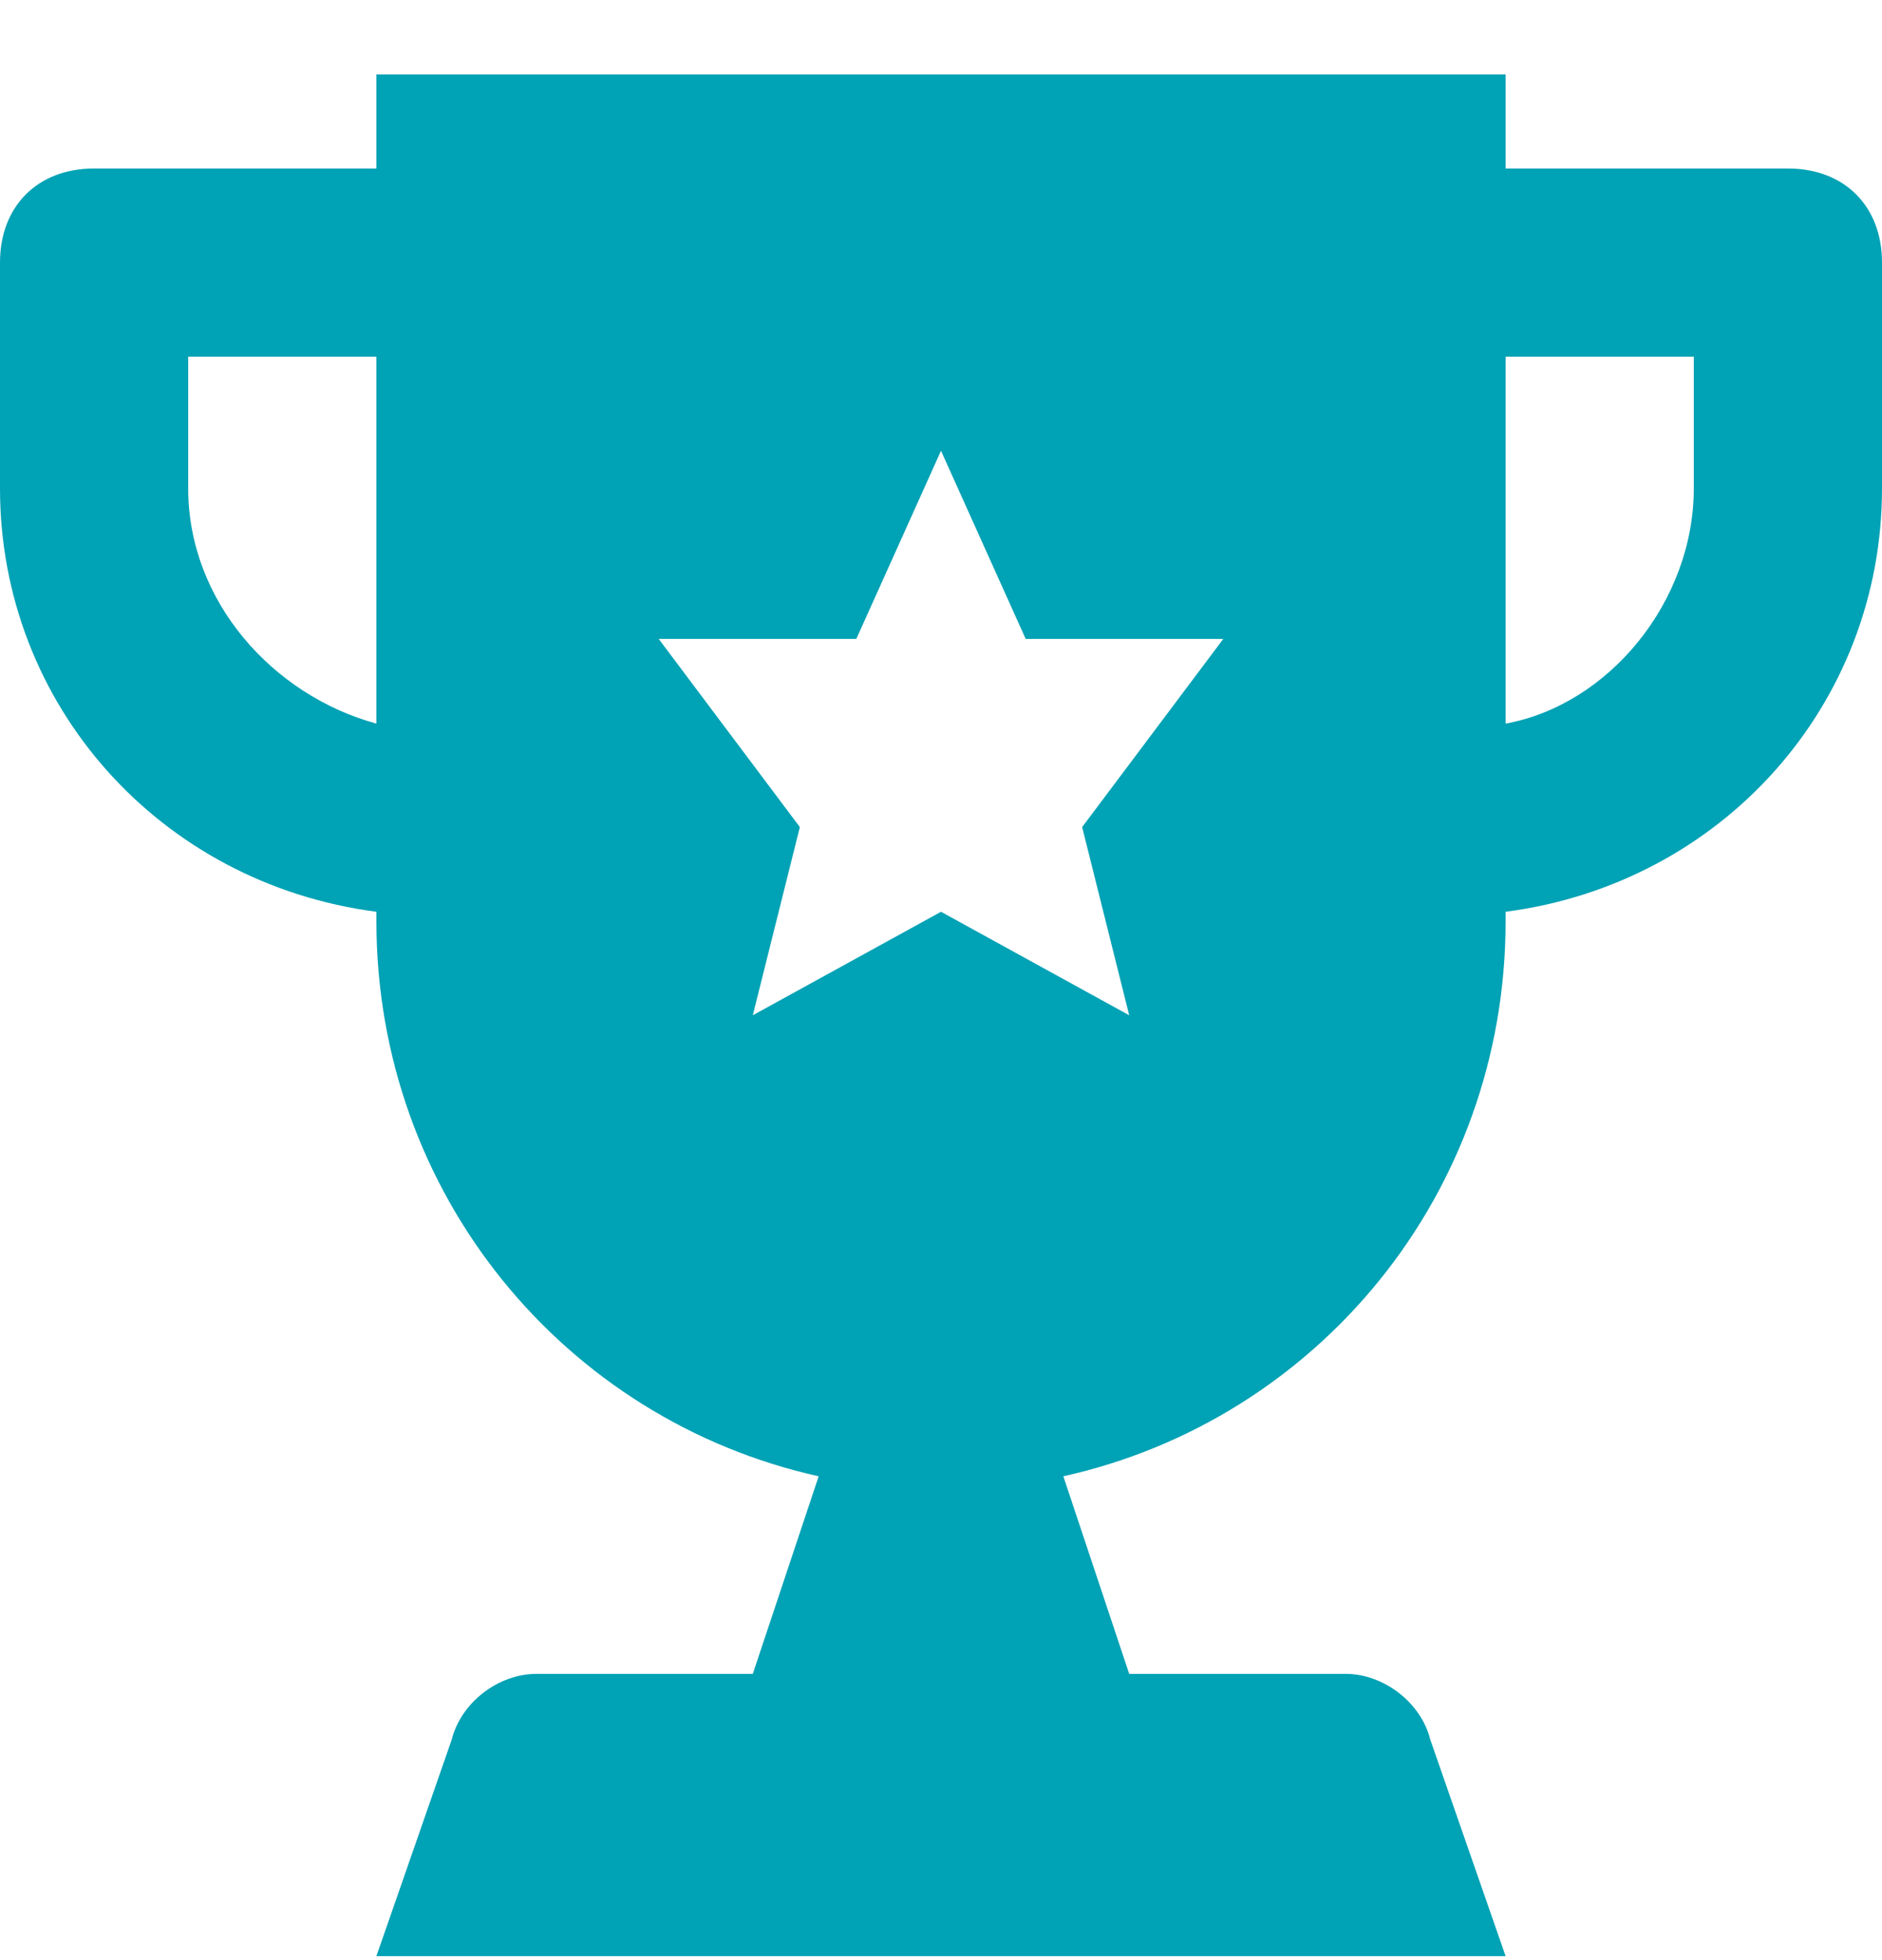 <svg width="24" height="25" viewBox="0 0 24 25" fill="none" xmlns="http://www.w3.org/2000/svg">
<path d="M22.8 2.149H19.2V0.949H4.8V2.149H1.2C0.48 2.149 0 2.629 0 3.349V6.229C0 8.989 2.04 11.269 4.8 11.629V11.749C4.8 15.229 7.2 18.109 10.44 18.829L9.6 21.349H6.84C6.36 21.349 5.88 21.709 5.76 22.189L4.8 24.949H19.2L18.24 22.189C18.12 21.709 17.64 21.349 17.16 21.349H14.4L13.56 18.829C16.8 18.109 19.2 15.229 19.2 11.749V11.629C21.96 11.269 24 8.989 24 6.229V3.349C24 2.629 23.52 2.149 22.8 2.149ZM4.8 9.229C3.48 8.869 2.4 7.669 2.4 6.229V4.549H4.8V9.229ZM14.4 12.949L12 11.629L9.6 12.949L10.2 10.549L8.4 8.149H10.92L12 5.749L13.08 8.149H15.6L13.8 10.549L14.4 12.949ZM21.6 6.229C21.6 7.669 20.52 8.989 19.2 9.229V4.549H21.6V6.229Z" fill="#00A2B5"/>
</svg>
